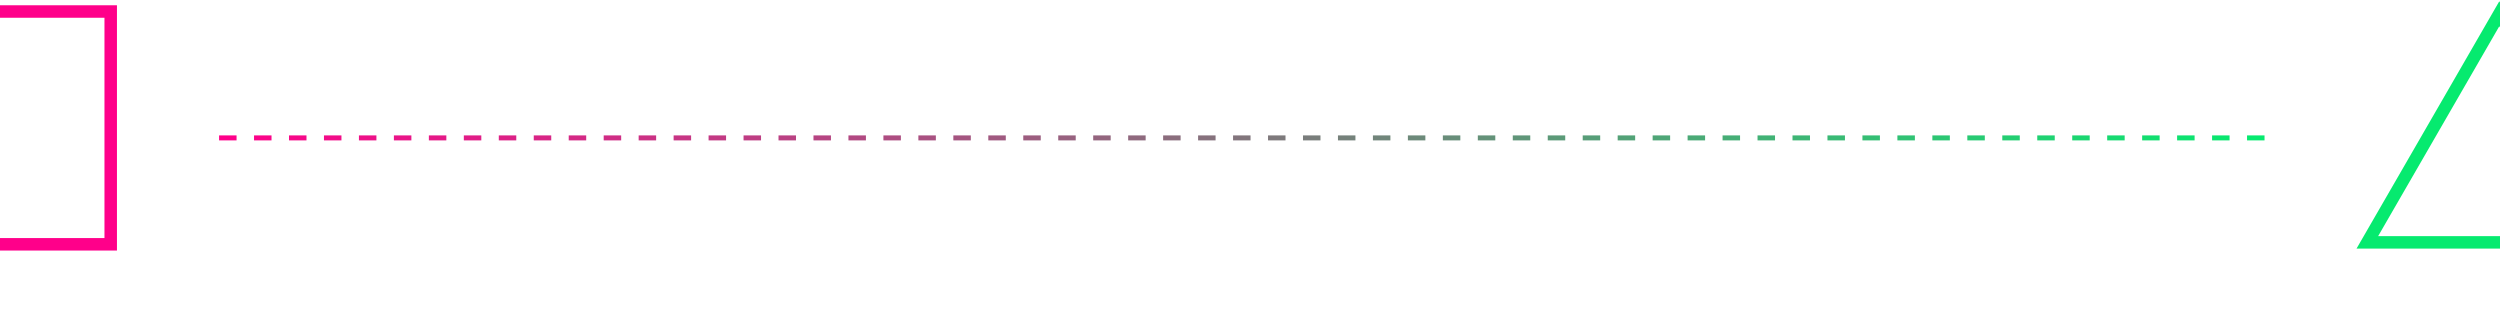 <svg width="1001" height="133" viewBox="0 0 1001 133" fill="none" xmlns="http://www.w3.org/2000/svg">
<path d="M87.717 55.215L907.44 55.215" stroke="url(#paint0_linear_401_178)" stroke-width="2" stroke-dasharray="7 7"/>
<rect x="-48.881" y="4.609" width="93.21" height="93.21" stroke="#FF008A" stroke-width="5"/>
<path d="M947.883 97.036L1000.72 5.514L1053.56 97.036H947.883Z" stroke="#06EA6F" stroke-width="5"/>
<defs>
<linearGradient id="paint0_linear_401_178" x1="76.679" y1="55.215" x2="901.67" y2="55.217" gradientUnits="userSpaceOnUse">
<stop offset="0.016" stop-color="#FF008A"/>
<stop offset="1" stop-color="#06EA6F"/>
</linearGradient>
</defs>
</svg>
